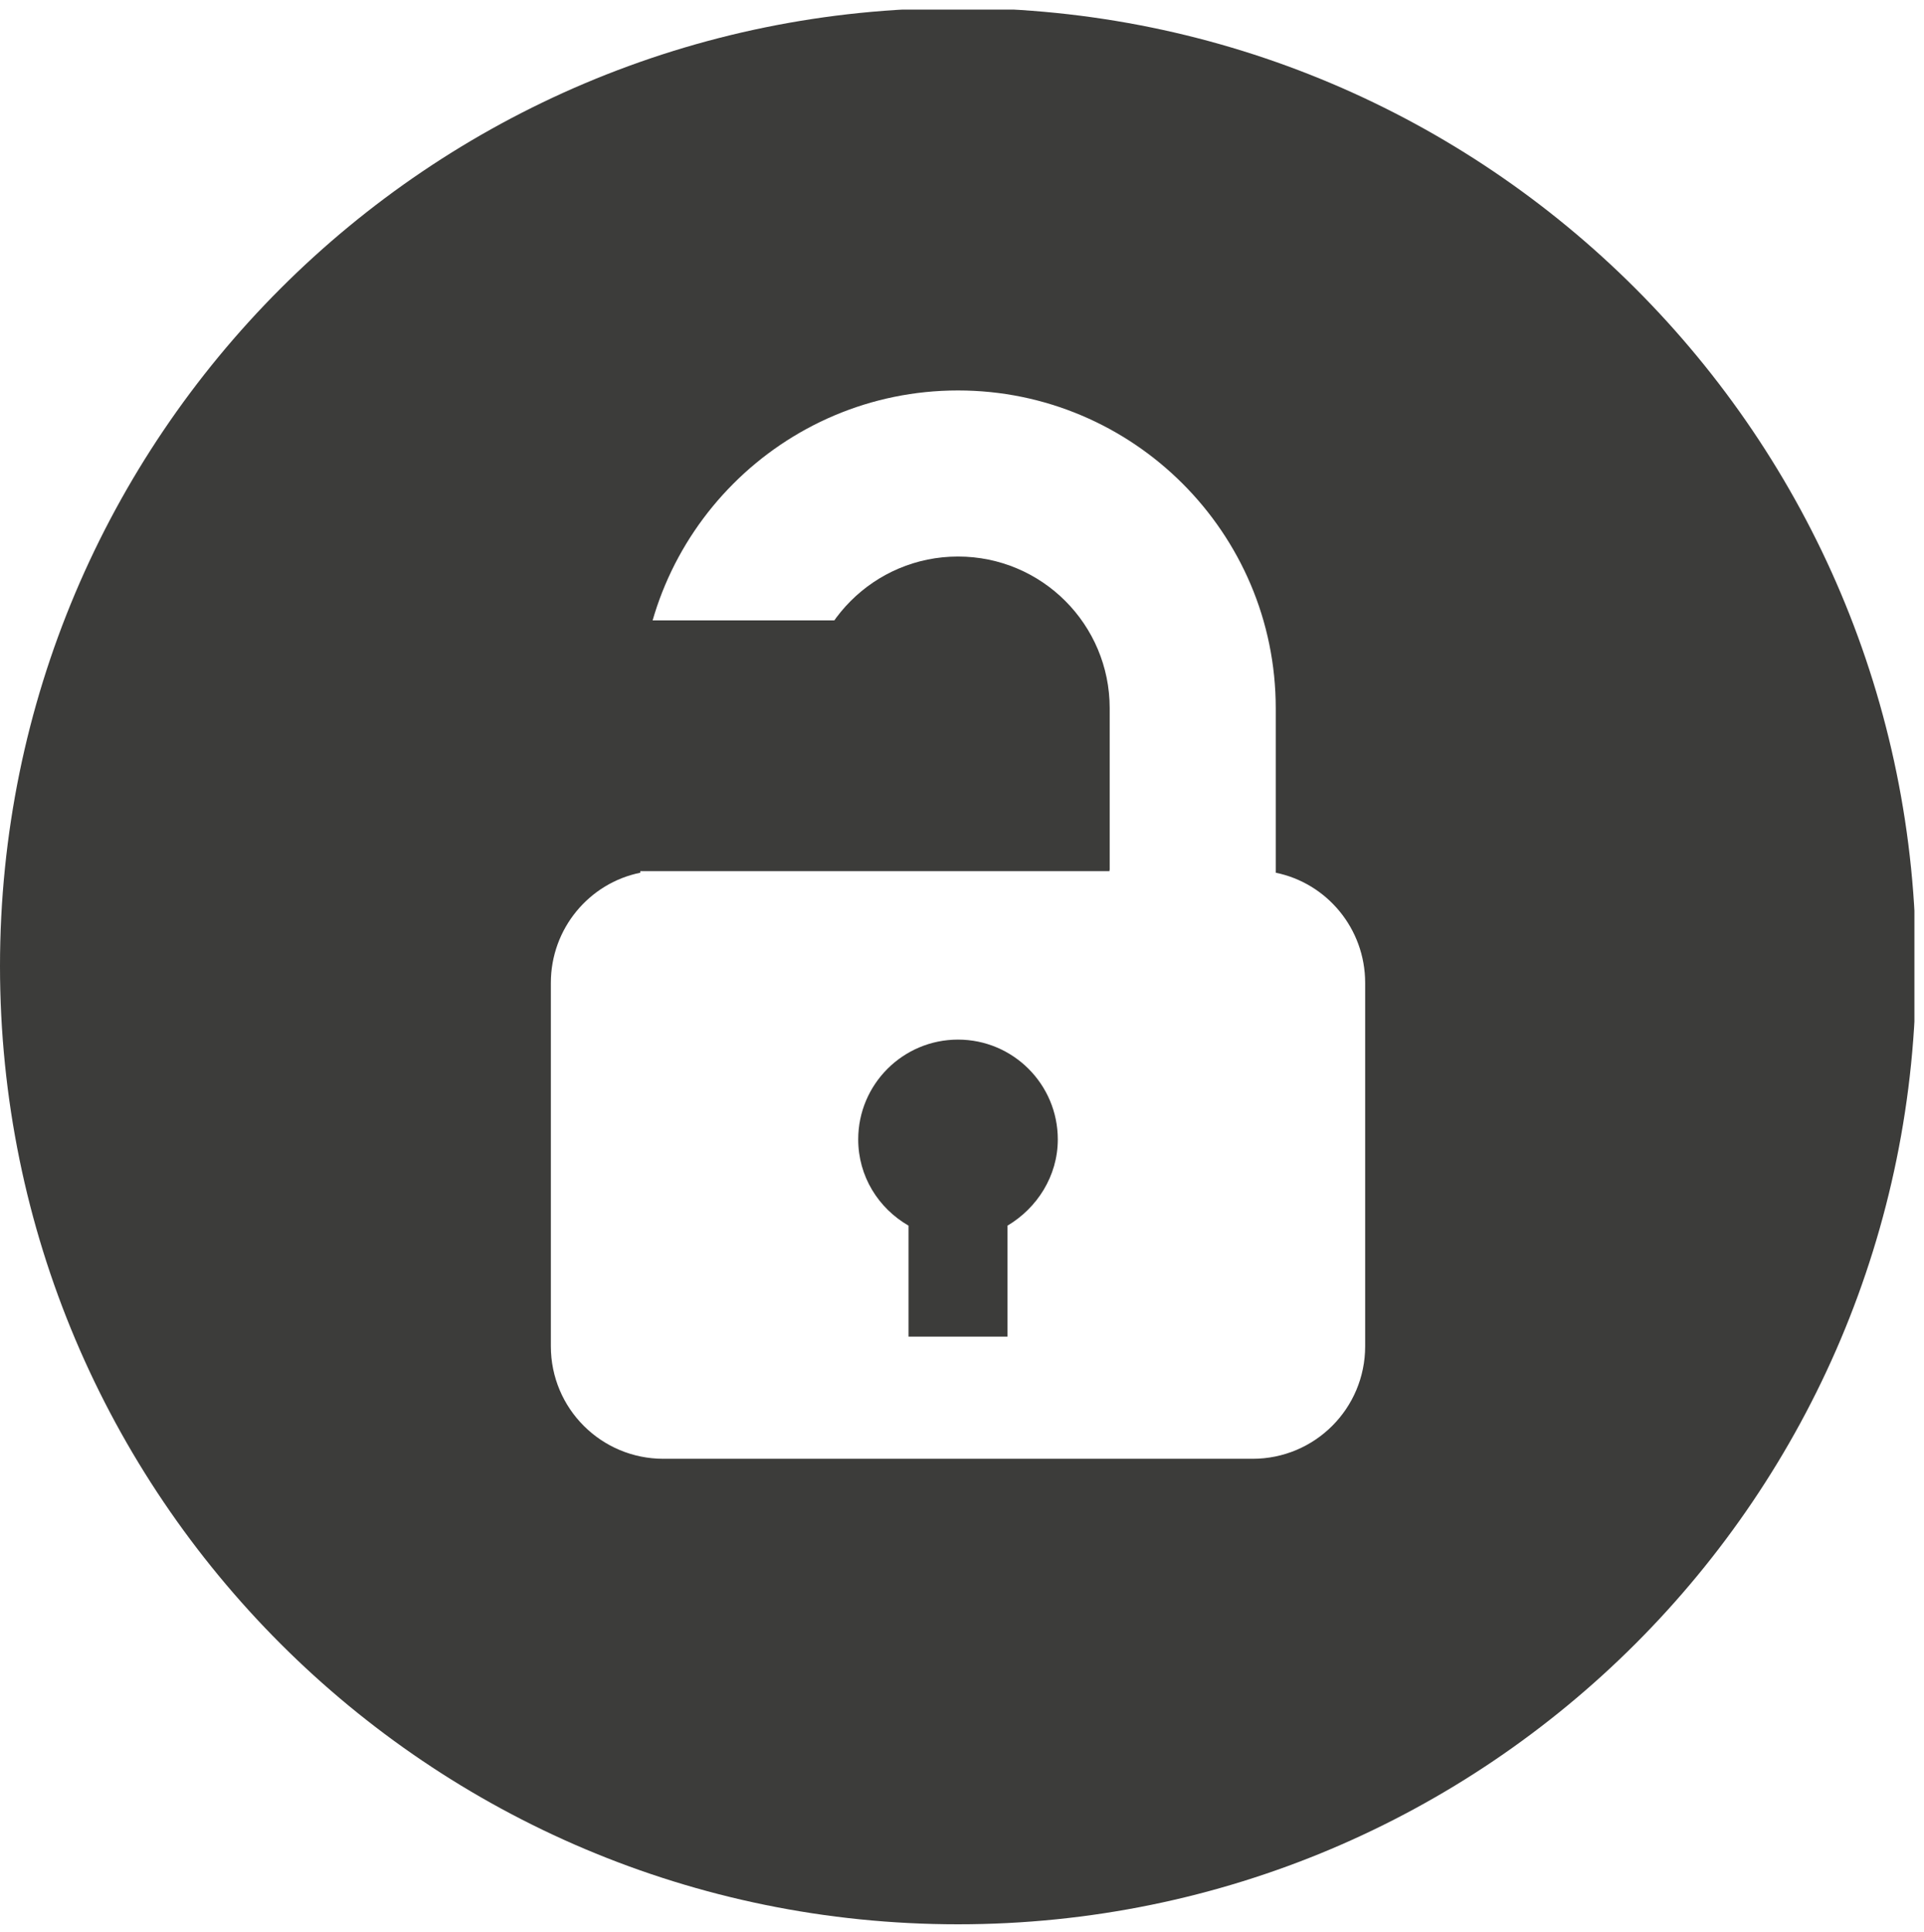 <?xml version="1.0" encoding="utf-8"?>
<!-- Generator: Adobe Illustrator 22.0.1, SVG Export Plug-In . SVG Version: 6.00 Build 0)  -->
<svg version="1.1" xmlns="http://www.w3.org/2000/svg" xmlns:xlink="http://www.w3.org/1999/xlink" x="0px" y="0px"
	 viewBox="0 0 241 242" style="enable-background:new 0 0 241 242;" xml:space="preserve">
<style type="text/css">
	.st0{display:none;}
	.st1{display:inline;}
	.st2{fill:#3C3C3A;}
	.st3{clip-path:url(#SVGID_2_);fill:#3C3C3A;}
	.st4{clip-path:url(#SVGID_4_);fill:#3C3C3A;}
</style>
<g id="locked" class="st0">
	<g class="st1">
		<path class="st2" d="M120,130.2c-6.9,0-12.5,5.6-12.5,12.5c0,4.6,2.5,8.6,6.3,10.8v13.9h12.4v-13.9c3.7-2.2,6.3-6.2,6.3-10.8
			C132.5,135.8,126.9,130.2,120,130.2L120,130.2z M120,130.2"/>
		<g>
			<defs>
				<rect id="SVGID_1_" y="1.2" width="239.8" height="240.7"/>
			</defs>
			<clipPath id="SVGID_2_">
				<use xlink:href="#SVGID_1_"  style="overflow:visible;"/>
			</clipPath>
			<path class="st3" d="M120,69.7c-10.5,0-19,8.5-19,19V109h38V88.7C139,78.2,130.5,69.7,120,69.7L120,69.7z M120,69.7"/>
			<path class="st3" d="M120,1C53.7,1,0,54.7,0,121c0,66.3,53.7,120,120,120c66.3,0,120-53.7,120-120C240,54.7,186.3,1,120,1L120,1z
				 M156.9,182.7H83.1c-7.8,0-14.1-6.3-14.1-14.1v-45.5c0-6.8,4.8-12.5,11.2-13.8V88.7c0-21.9,17.8-39.8,39.8-39.8
				c21.9,0,39.8,17.8,39.8,39.8v20.6c6.4,1.3,11.2,7,11.2,13.8v45.5C171,176.4,164.7,182.7,156.9,182.7L156.9,182.7z M156.9,182.7"
				/>
		</g>
	</g>
</g>
<g id="unlocked">
	<g>
		<path class="st2" d="M120,130.2c-6.9,0-12.5,5.6-12.5,12.5c0,4.6,2.5,8.6,6.3,10.8v13.9h12.4v-13.9c3.7-2.2,6.3-6.2,6.3-10.8
			C132.5,135.8,126.9,130.2,120,130.2L120,130.2z M120,130.2"/>
		<g>
			<defs>
				<rect id="SVGID_3_" y="1.2" width="239.8" height="240.7"/>
			</defs>
			<clipPath id="SVGID_4_">
				<use xlink:href="#SVGID_3_"  style="overflow:visible;"/>
			</clipPath>
			<path class="st4" d="M120,69.7c-10.5,0-19,8.5-19,19V109h38V88.7C139,78.2,130.5,69.7,120,69.7L120,69.7z M120,69.7"/>
			<path class="st4" d="M120,1C53.7,1,0,54.7,0,121c0,66.3,53.7,120,120,120c66.3,0,120-53.7,120-120C240,54.7,186.3,1,120,1L120,1z
				 M156.9,182.7H83.1c-7.8,0-14.1-6.3-14.1-14.1v-45.5c0-6.8,4.8-12.5,11.2-13.8V88.7c0-21.9,17.8-39.8,39.8-39.8
				c21.9,0,39.8,17.8,39.8,39.8v20.6c6.4,1.3,11.2,7,11.2,13.8v45.5C171,176.4,164.7,182.7,156.9,182.7L156.9,182.7z M156.9,182.7"
				/>
		</g>
	</g>
	<polygon class="st2" points="62.9,109.1 139,109.1 130.5,96.5 130.5,80.7 117.5,77.7 62.9,77.7 	"/>
</g>
</svg>
